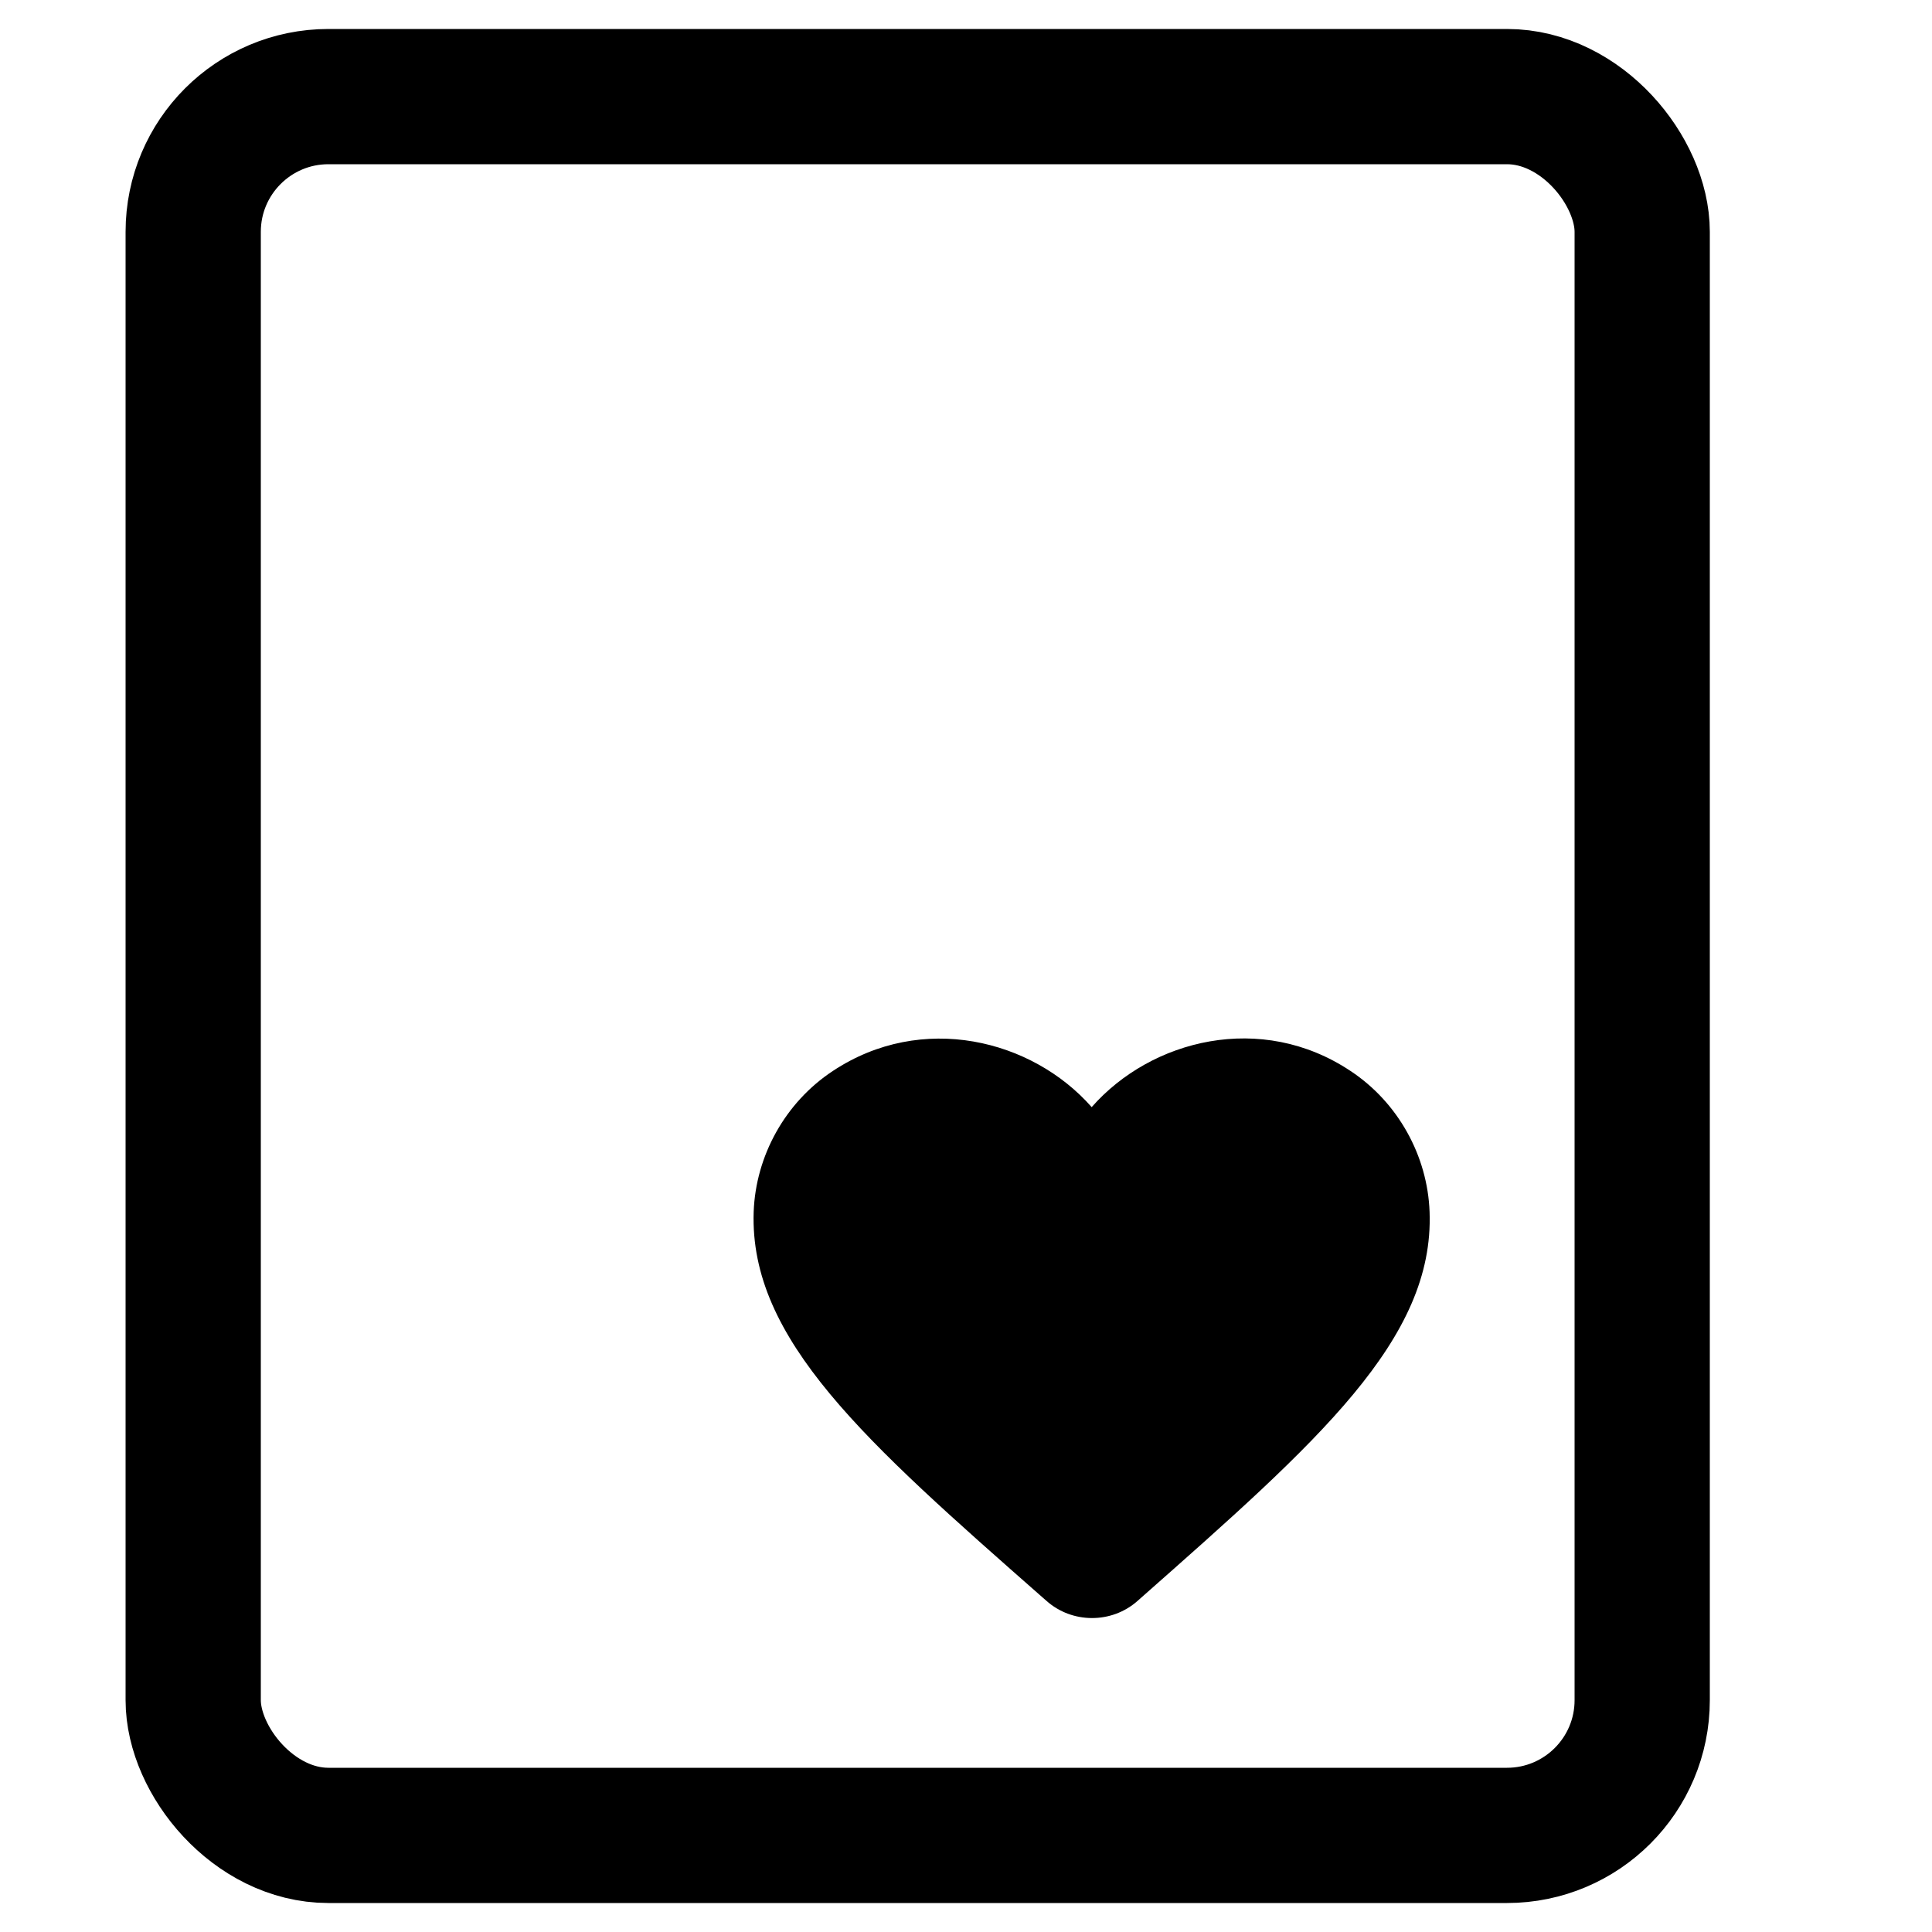<svg width="20" height="20" viewBox="0 0 20 20" fill="none" xmlns="http://www.w3.org/2000/svg">
<rect x="2" y="1" width="15" height="18" rx="1.4" stroke="black" stroke-width="1.4"/>
<path d="M11.773 16.575C11.507 16.809 11.098 16.809 10.832 16.571L10.793 16.537C8.957 14.922 7.757 13.865 7.802 12.545C7.823 11.967 8.127 11.413 8.621 11.087C9.544 10.475 10.685 10.76 11.301 11.461C11.916 10.76 13.057 10.471 13.981 11.087C14.474 11.413 14.778 11.967 14.799 12.545C14.848 13.865 13.645 14.922 11.808 16.544L11.773 16.575Z" fill="black"/>
</svg>
